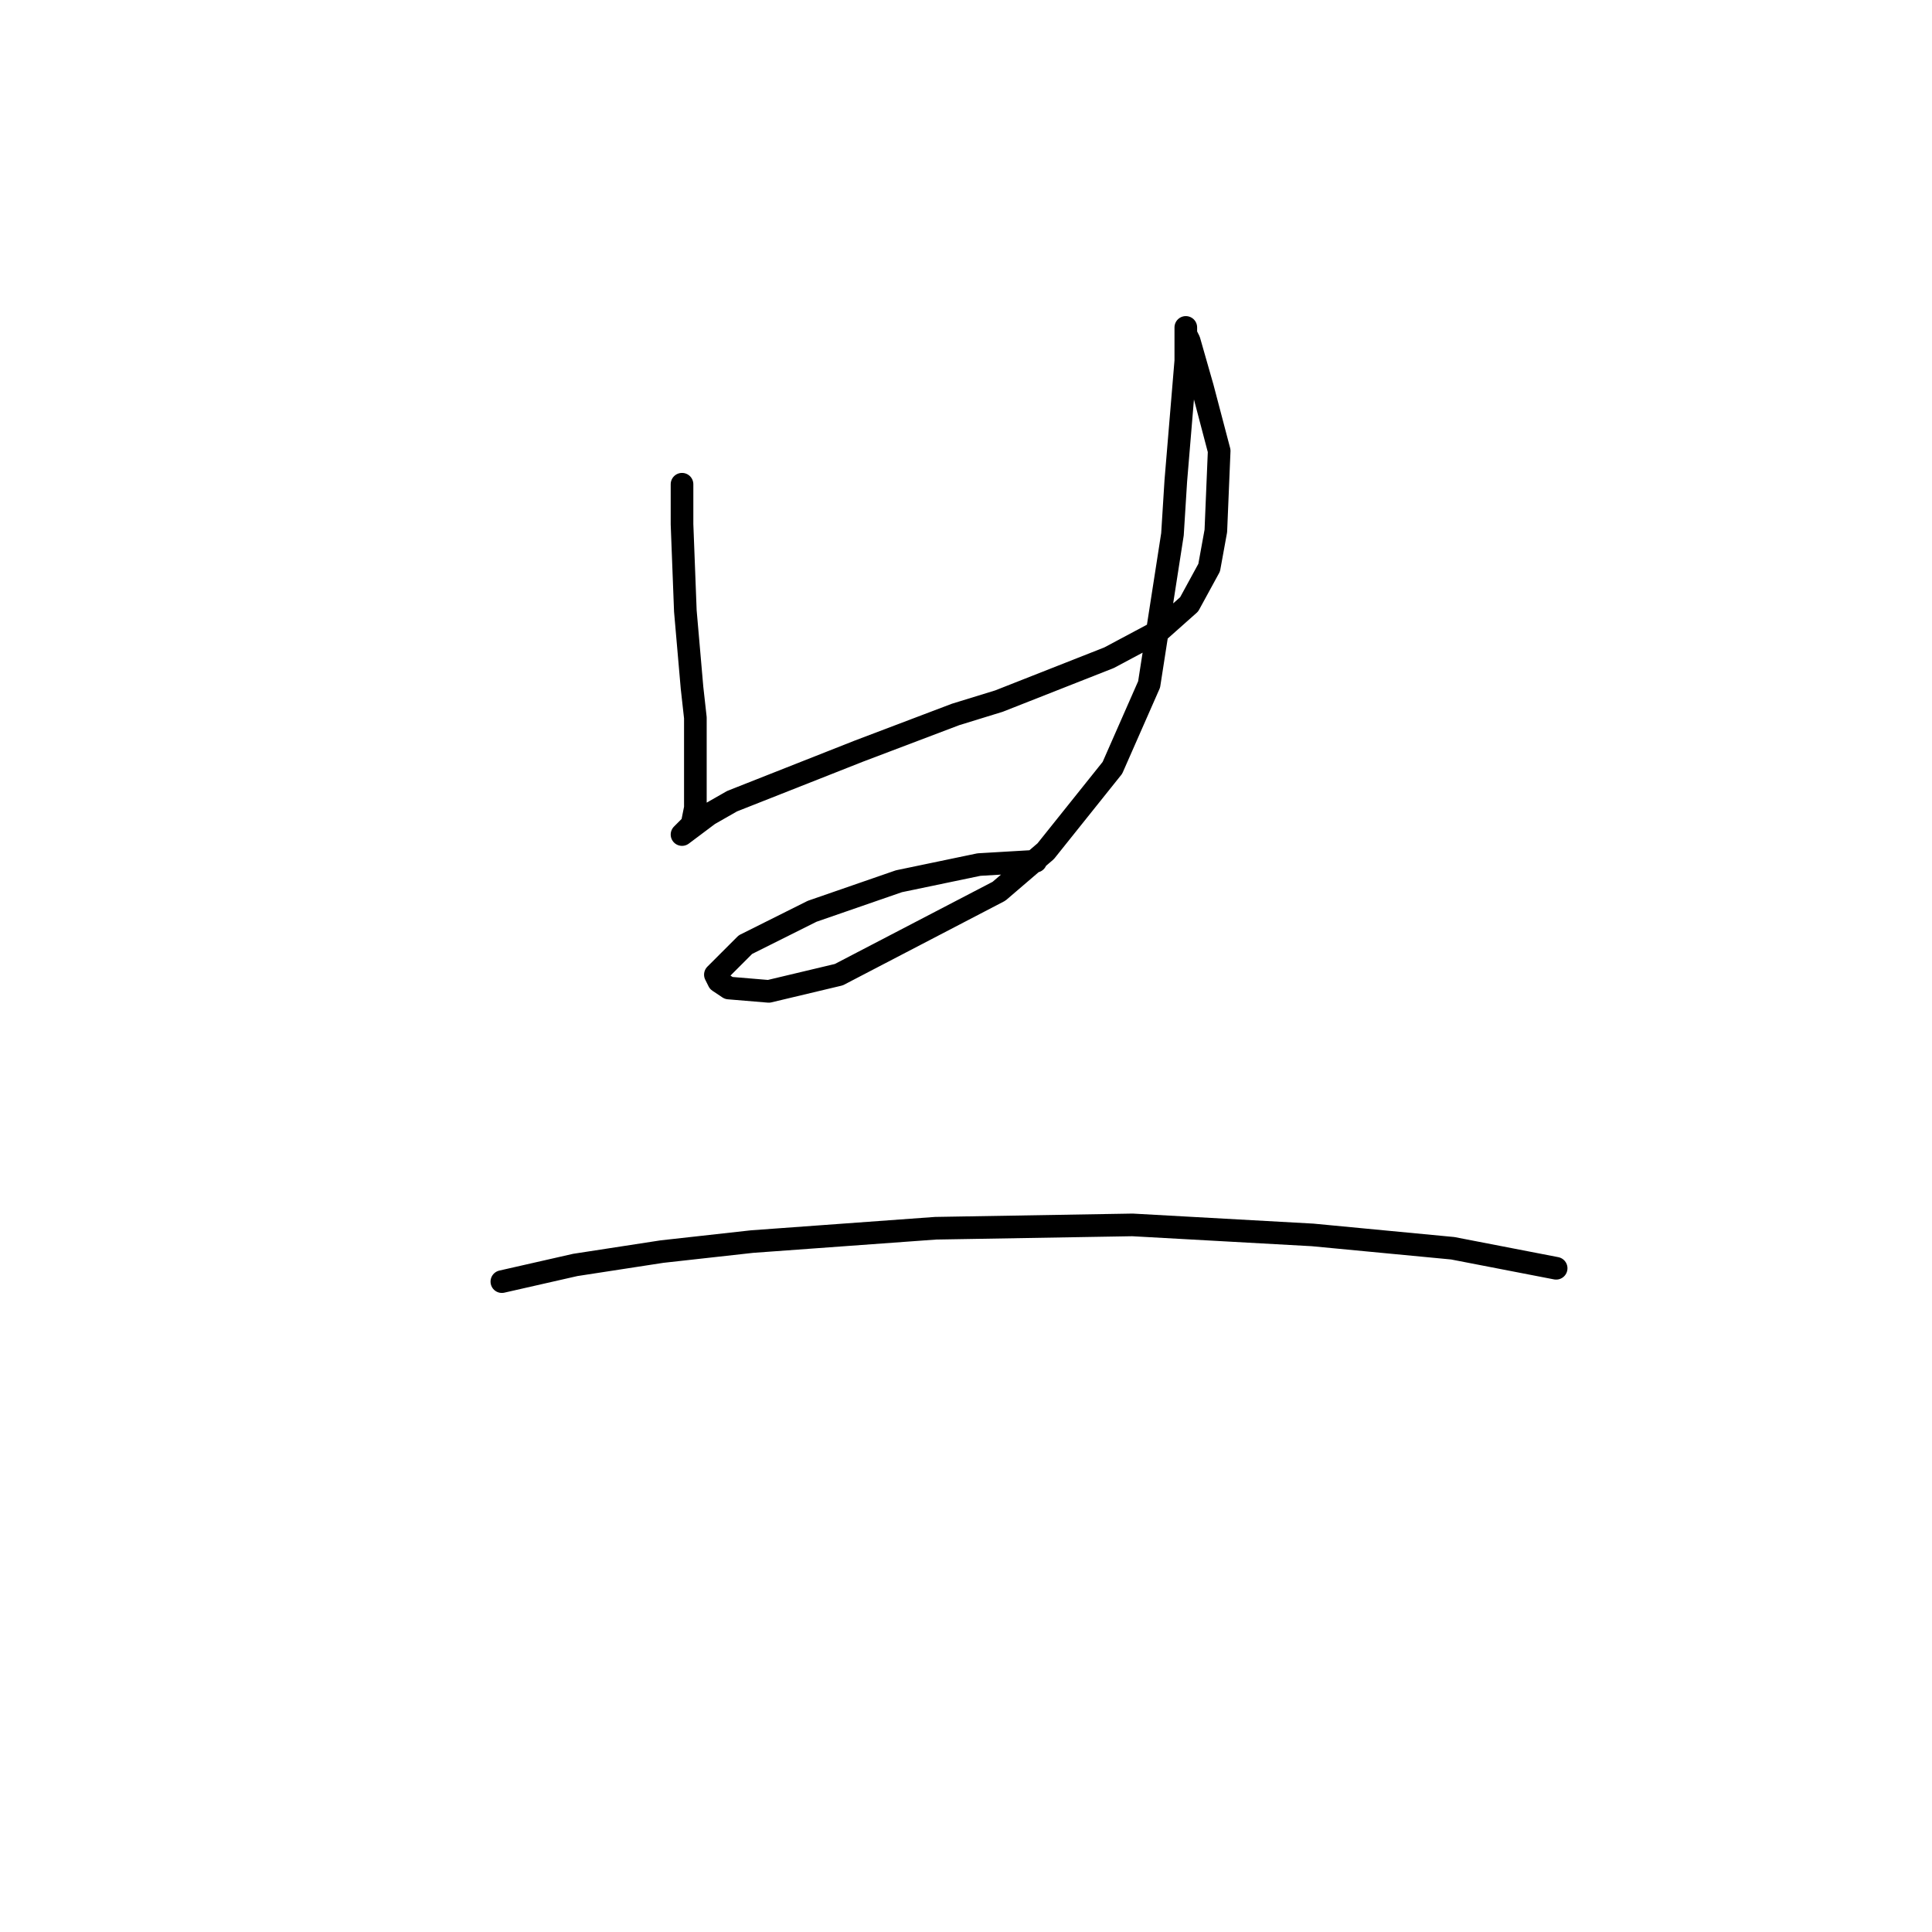 <?xml version="1.0" standalone="no"?>
    <svg width="256" height="256" xmlns="http://www.w3.org/2000/svg" version="1.1">
    <polyline stroke="black" stroke-width="3" stroke-linecap="round" fill="transparent" stroke-linejoin="round" points="90.371 64.163 90.371 69.468 90.813 80.962 91.697 91.13 92.14 95.109 92.14 98.645 92.14 103.95 92.14 107.045 91.697 109.255 90.813 110.14 90.371 110.582 93.908 107.929 97.003 106.161 113.802 99.529 126.622 94.667 132.369 92.898 146.958 87.151 153.59 83.614 157.568 80.078 160.221 75.215 161.105 70.352 161.547 59.742 159.337 51.342 157.568 45.153 157.126 44.269 157.126 43.385 157.126 45.153 157.126 47.805 155.8 63.72 155.358 70.794 152.263 90.688 147.4 101.74 138.559 112.792 132.369 118.097 111.149 129.149 101.865 131.36 96.56 130.918 95.234 130.033 94.792 129.149 98.771 125.17 107.613 120.75 119.107 116.771 129.717 114.56 137.232 114.118 137.232 114.118 " />
        <polyline stroke="black" stroke-width="3" stroke-linecap="round" fill="transparent" stroke-linejoin="round" points="66.499 169.821 76.224 167.611 87.719 165.842 99.655 164.516 123.97 162.748 150.053 162.306 173.926 163.632 192.493 165.4 206.198 168.053 206.198 168.053 " />
        </svg>